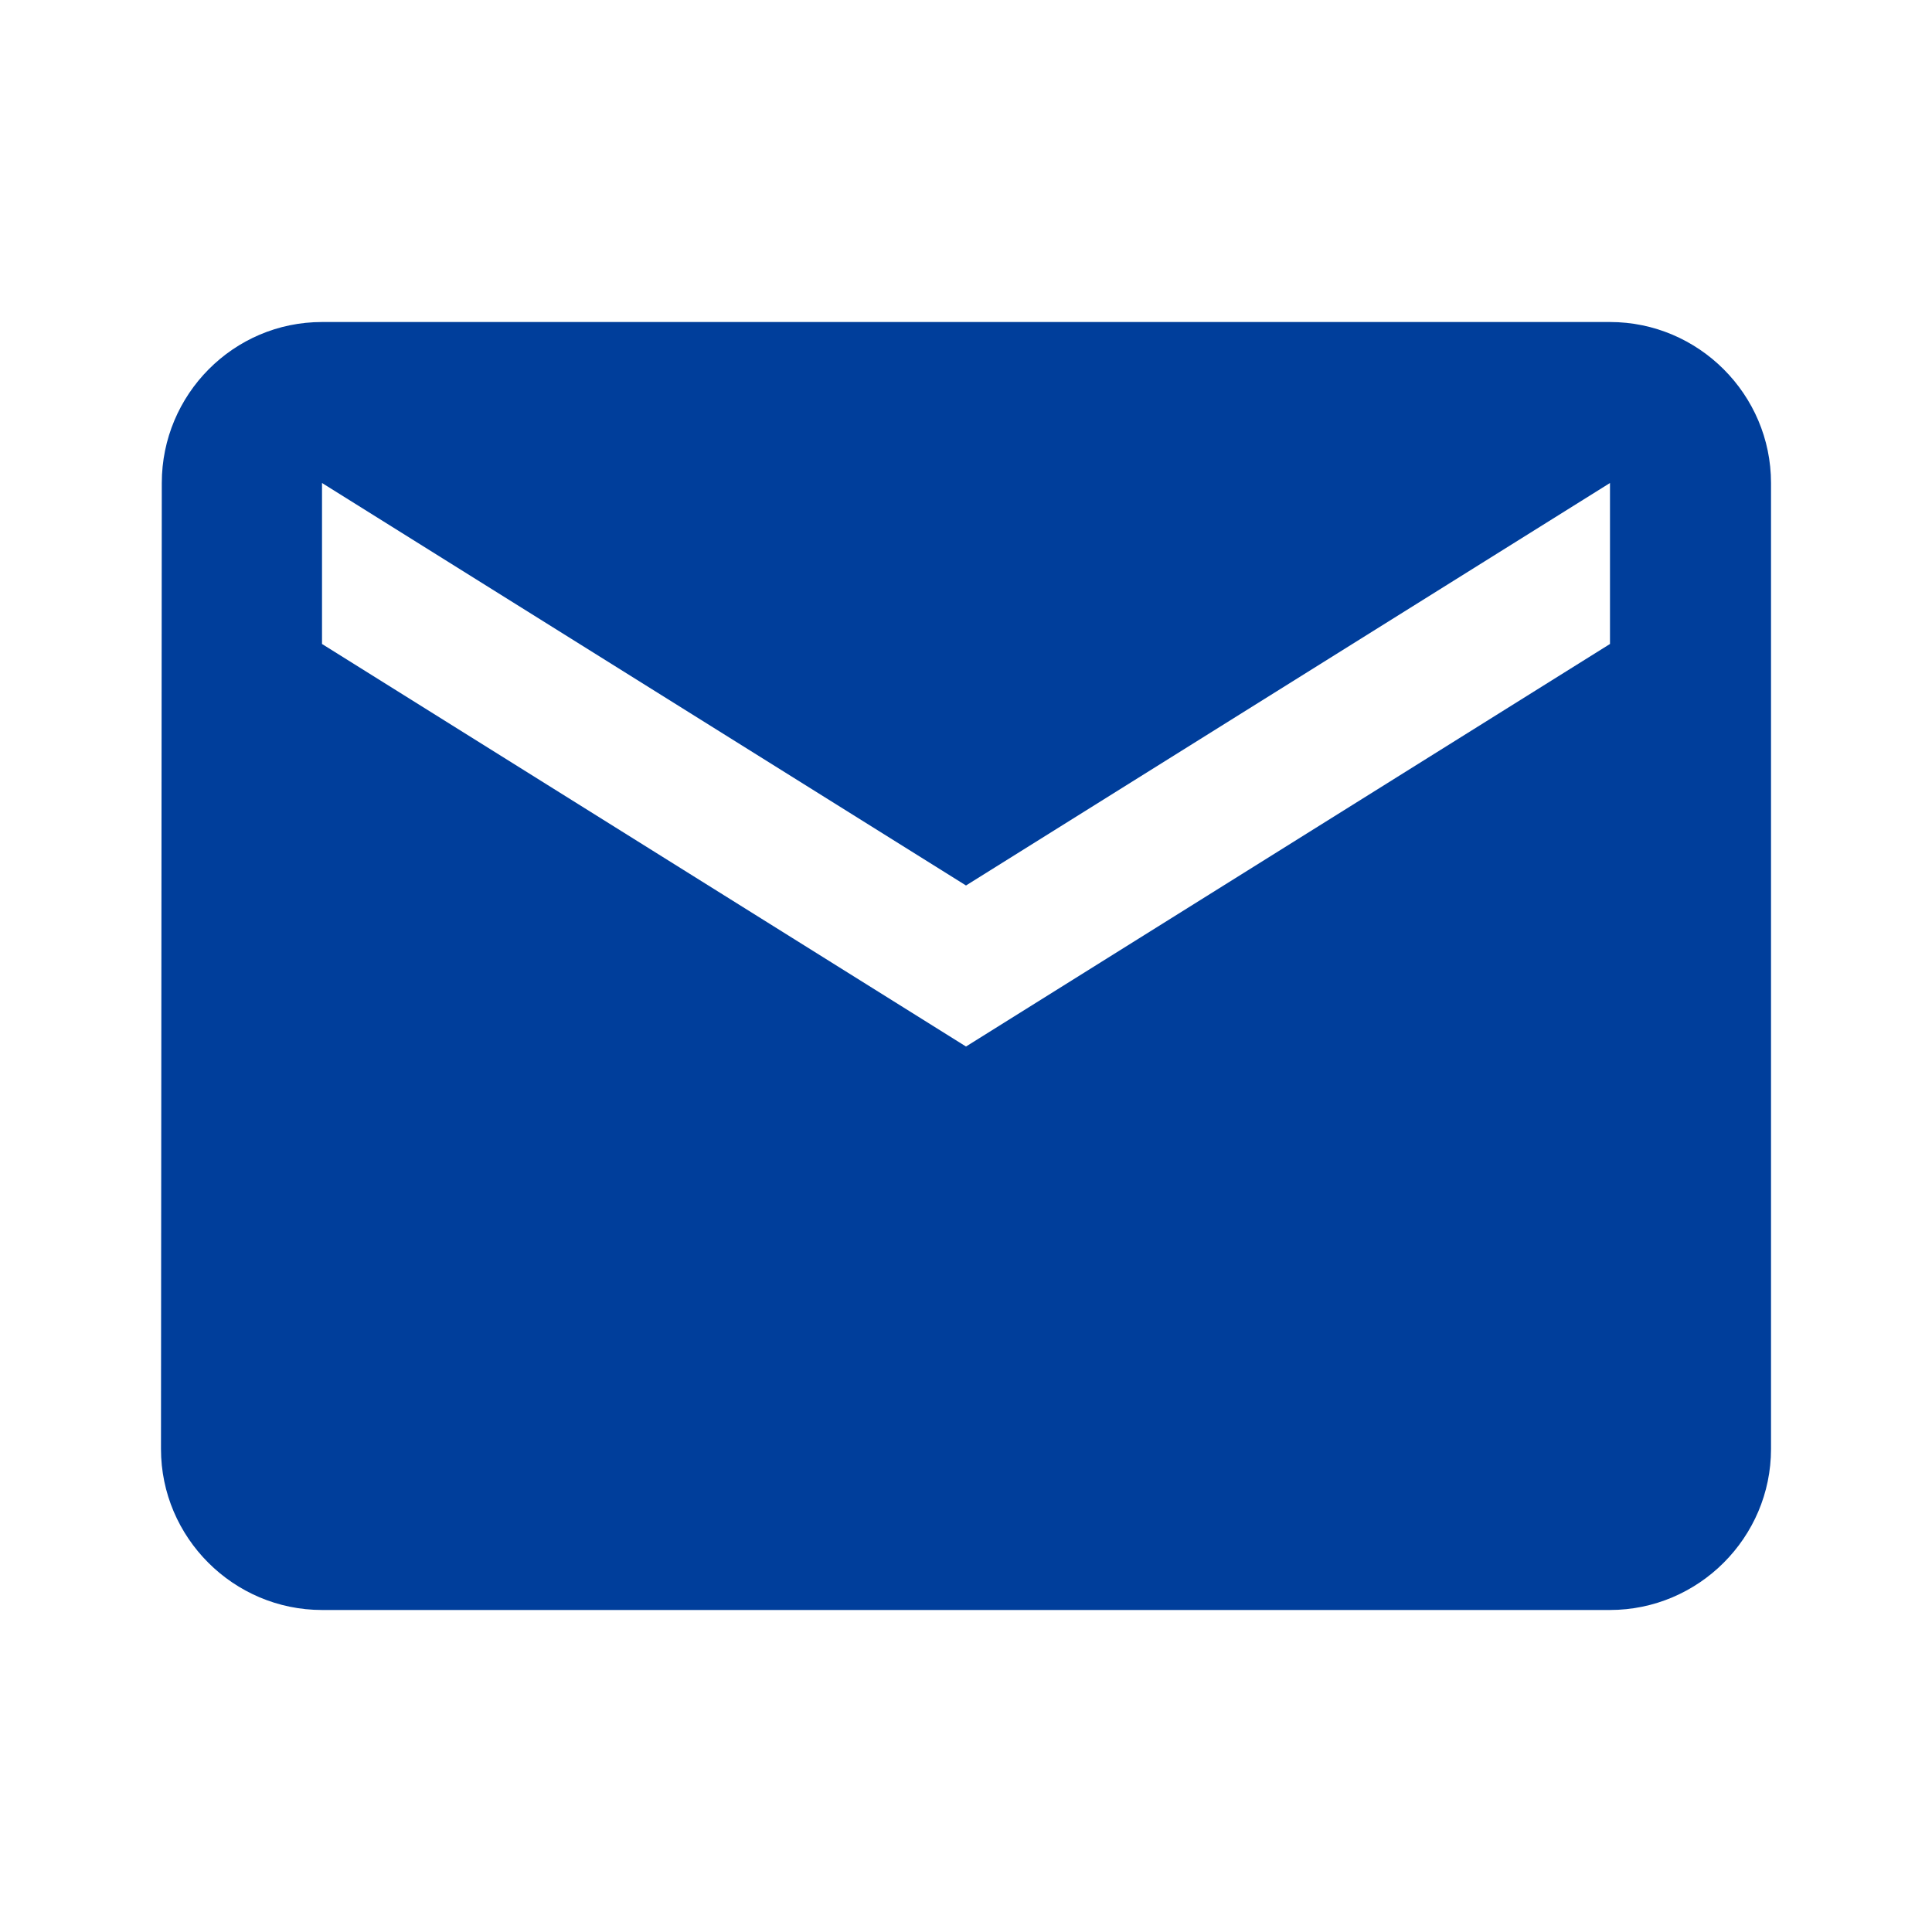 <svg width="43" height="43" viewBox="0 0 43 43" fill="none" xmlns="http://www.w3.org/2000/svg">
<path d="M35.833 7.167H7.167C5.196 7.167 3.601 8.779 3.601 10.75L3.583 32.25C3.583 34.221 5.196 35.833 7.167 35.833H35.833C37.804 35.833 39.417 34.221 39.417 32.25V10.75C39.417 8.779 37.804 7.167 35.833 7.167ZM35.833 14.333L21.5 23.292L7.167 14.333V10.75L21.5 19.708L35.833 10.75V14.333Z" fill="#003E9B"/>
</svg>
